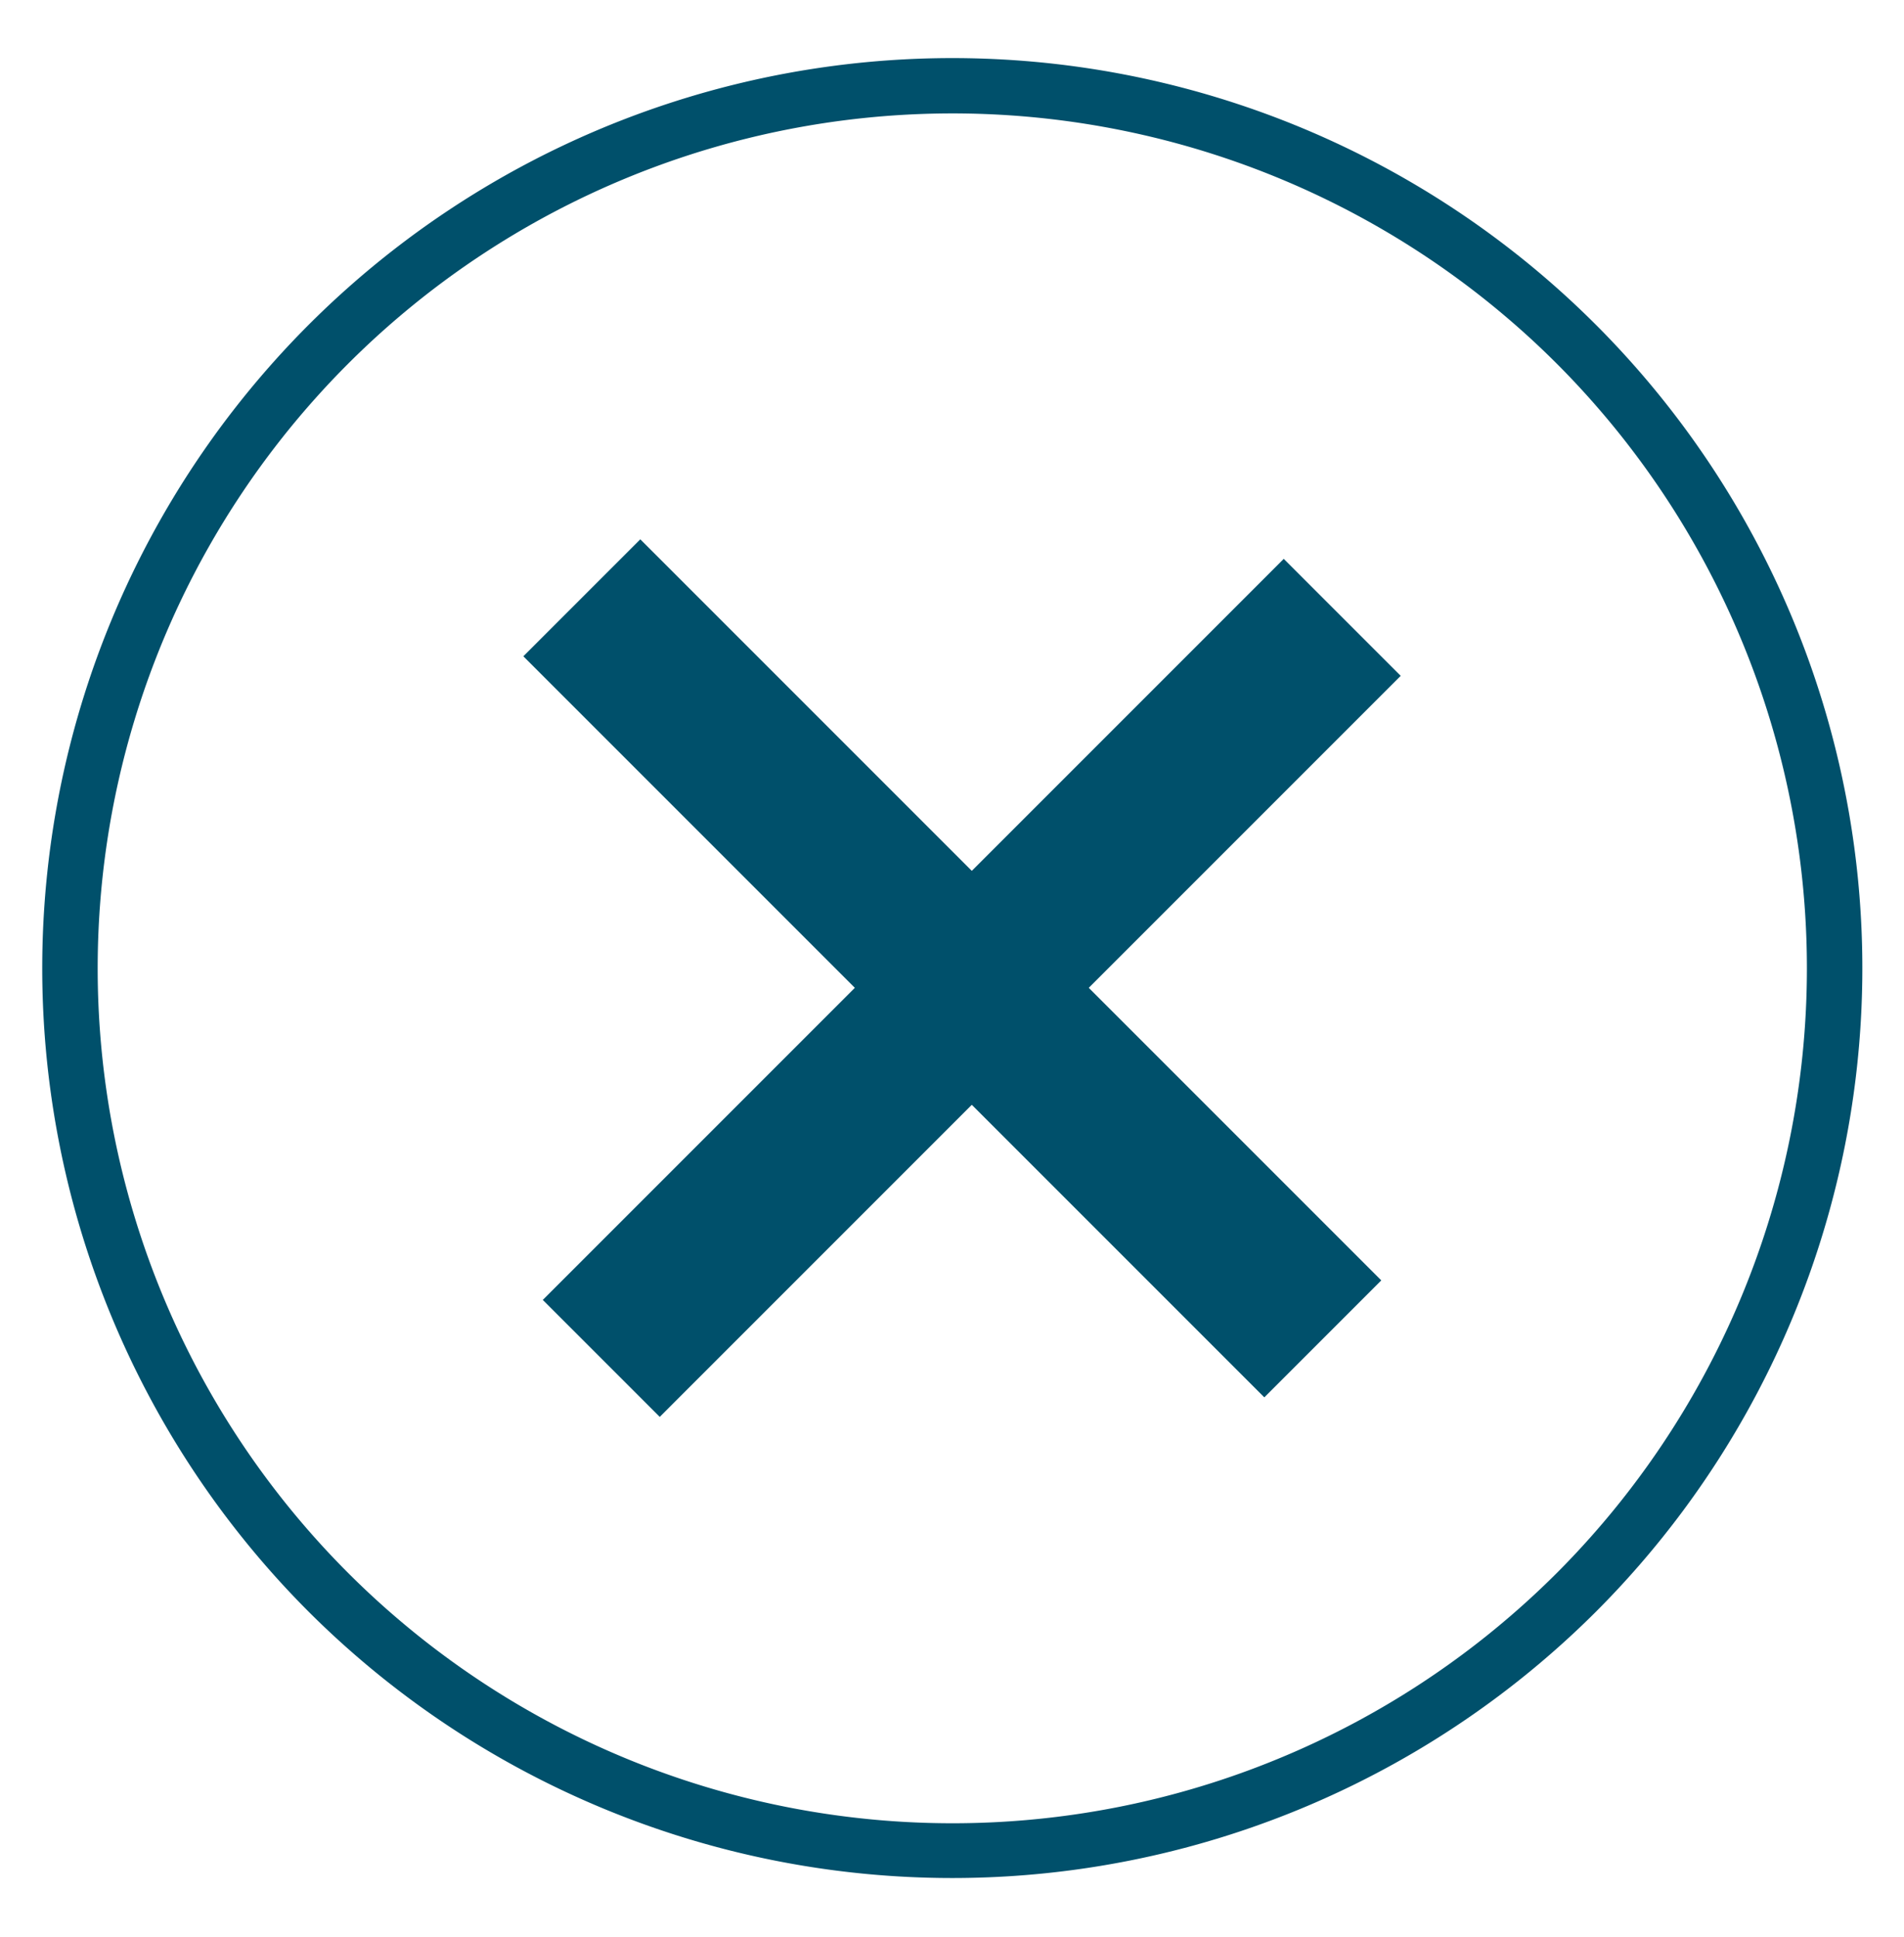 <svg id="Layer_1" data-name="Layer 1" xmlns="http://www.w3.org/2000/svg" viewBox="0 0 192 195.27"><defs><style>.cls-1{fill:#00506b;}</style></defs><title>close icon</title><rect class="cls-1" x="45.16" y="91.26" width="105.67" height="16.68" transform="translate(-41.73 98.47) rotate(-45)"/><rect class="cls-1" x="87.69" y="44.8" width="16.68" height="105.67" transform="translate(-40.91 96.5) rotate(-45)"/><path class="cls-1" d="M31.14,162.52a91.77,91.77,0,1,1,129.78,0A91.87,91.87,0,0,1,31.14,162.52ZM157,36.68a86.2,86.2,0,1,0,0,121.91A86.3,86.3,0,0,0,157,36.68Z"/></svg>